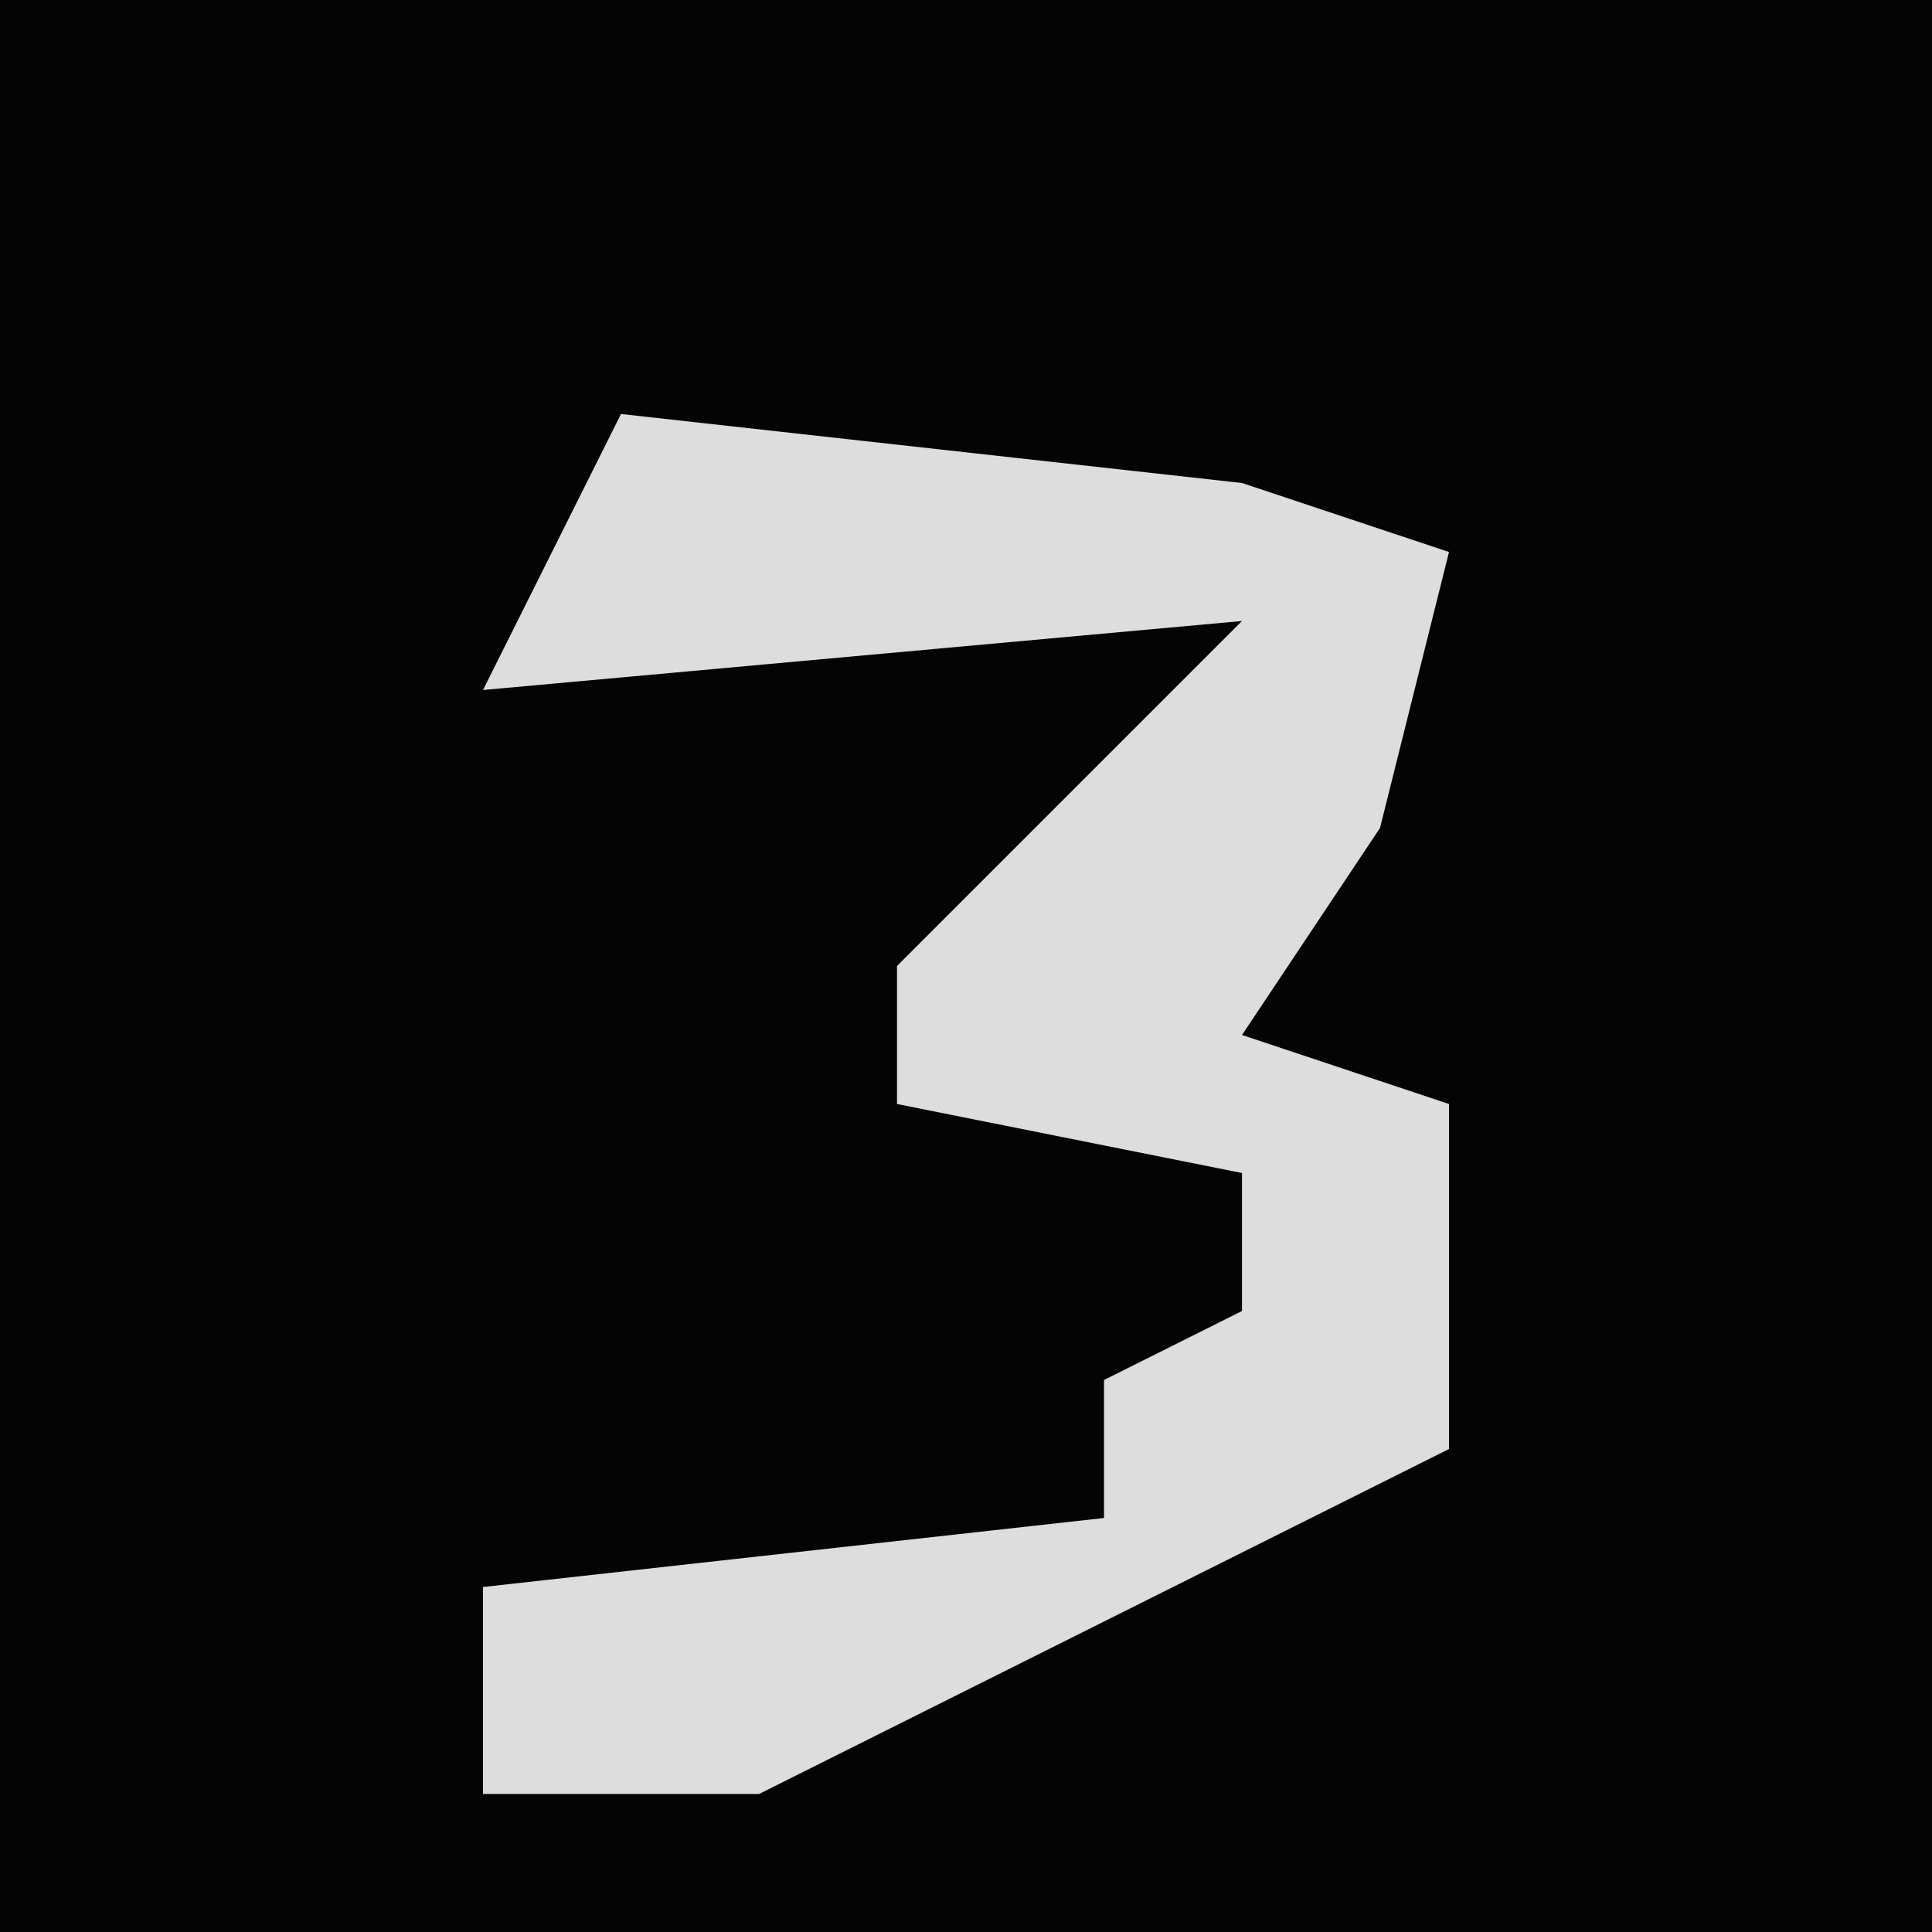 <?xml version="1.0" encoding="UTF-8"?>
<svg version="1.1" xmlns="http://www.w3.org/2000/svg" width="28" height="28">
<path d="M0,0 L28,0 L28,28 L0,28 Z " fill="#040404" transform="translate(0,0)"/>
<path d="M0,0 L9,1 L12,2 L11,6 L9,9 L12,10 L12,15 L2,20 L-2,20 L-2,17 L7,16 L7,14 L9,13 L9,11 L4,10 L4,8 L9,3 L-2,4 Z " fill="#DDDDDD" transform="translate(9,6)"/>
</svg>
